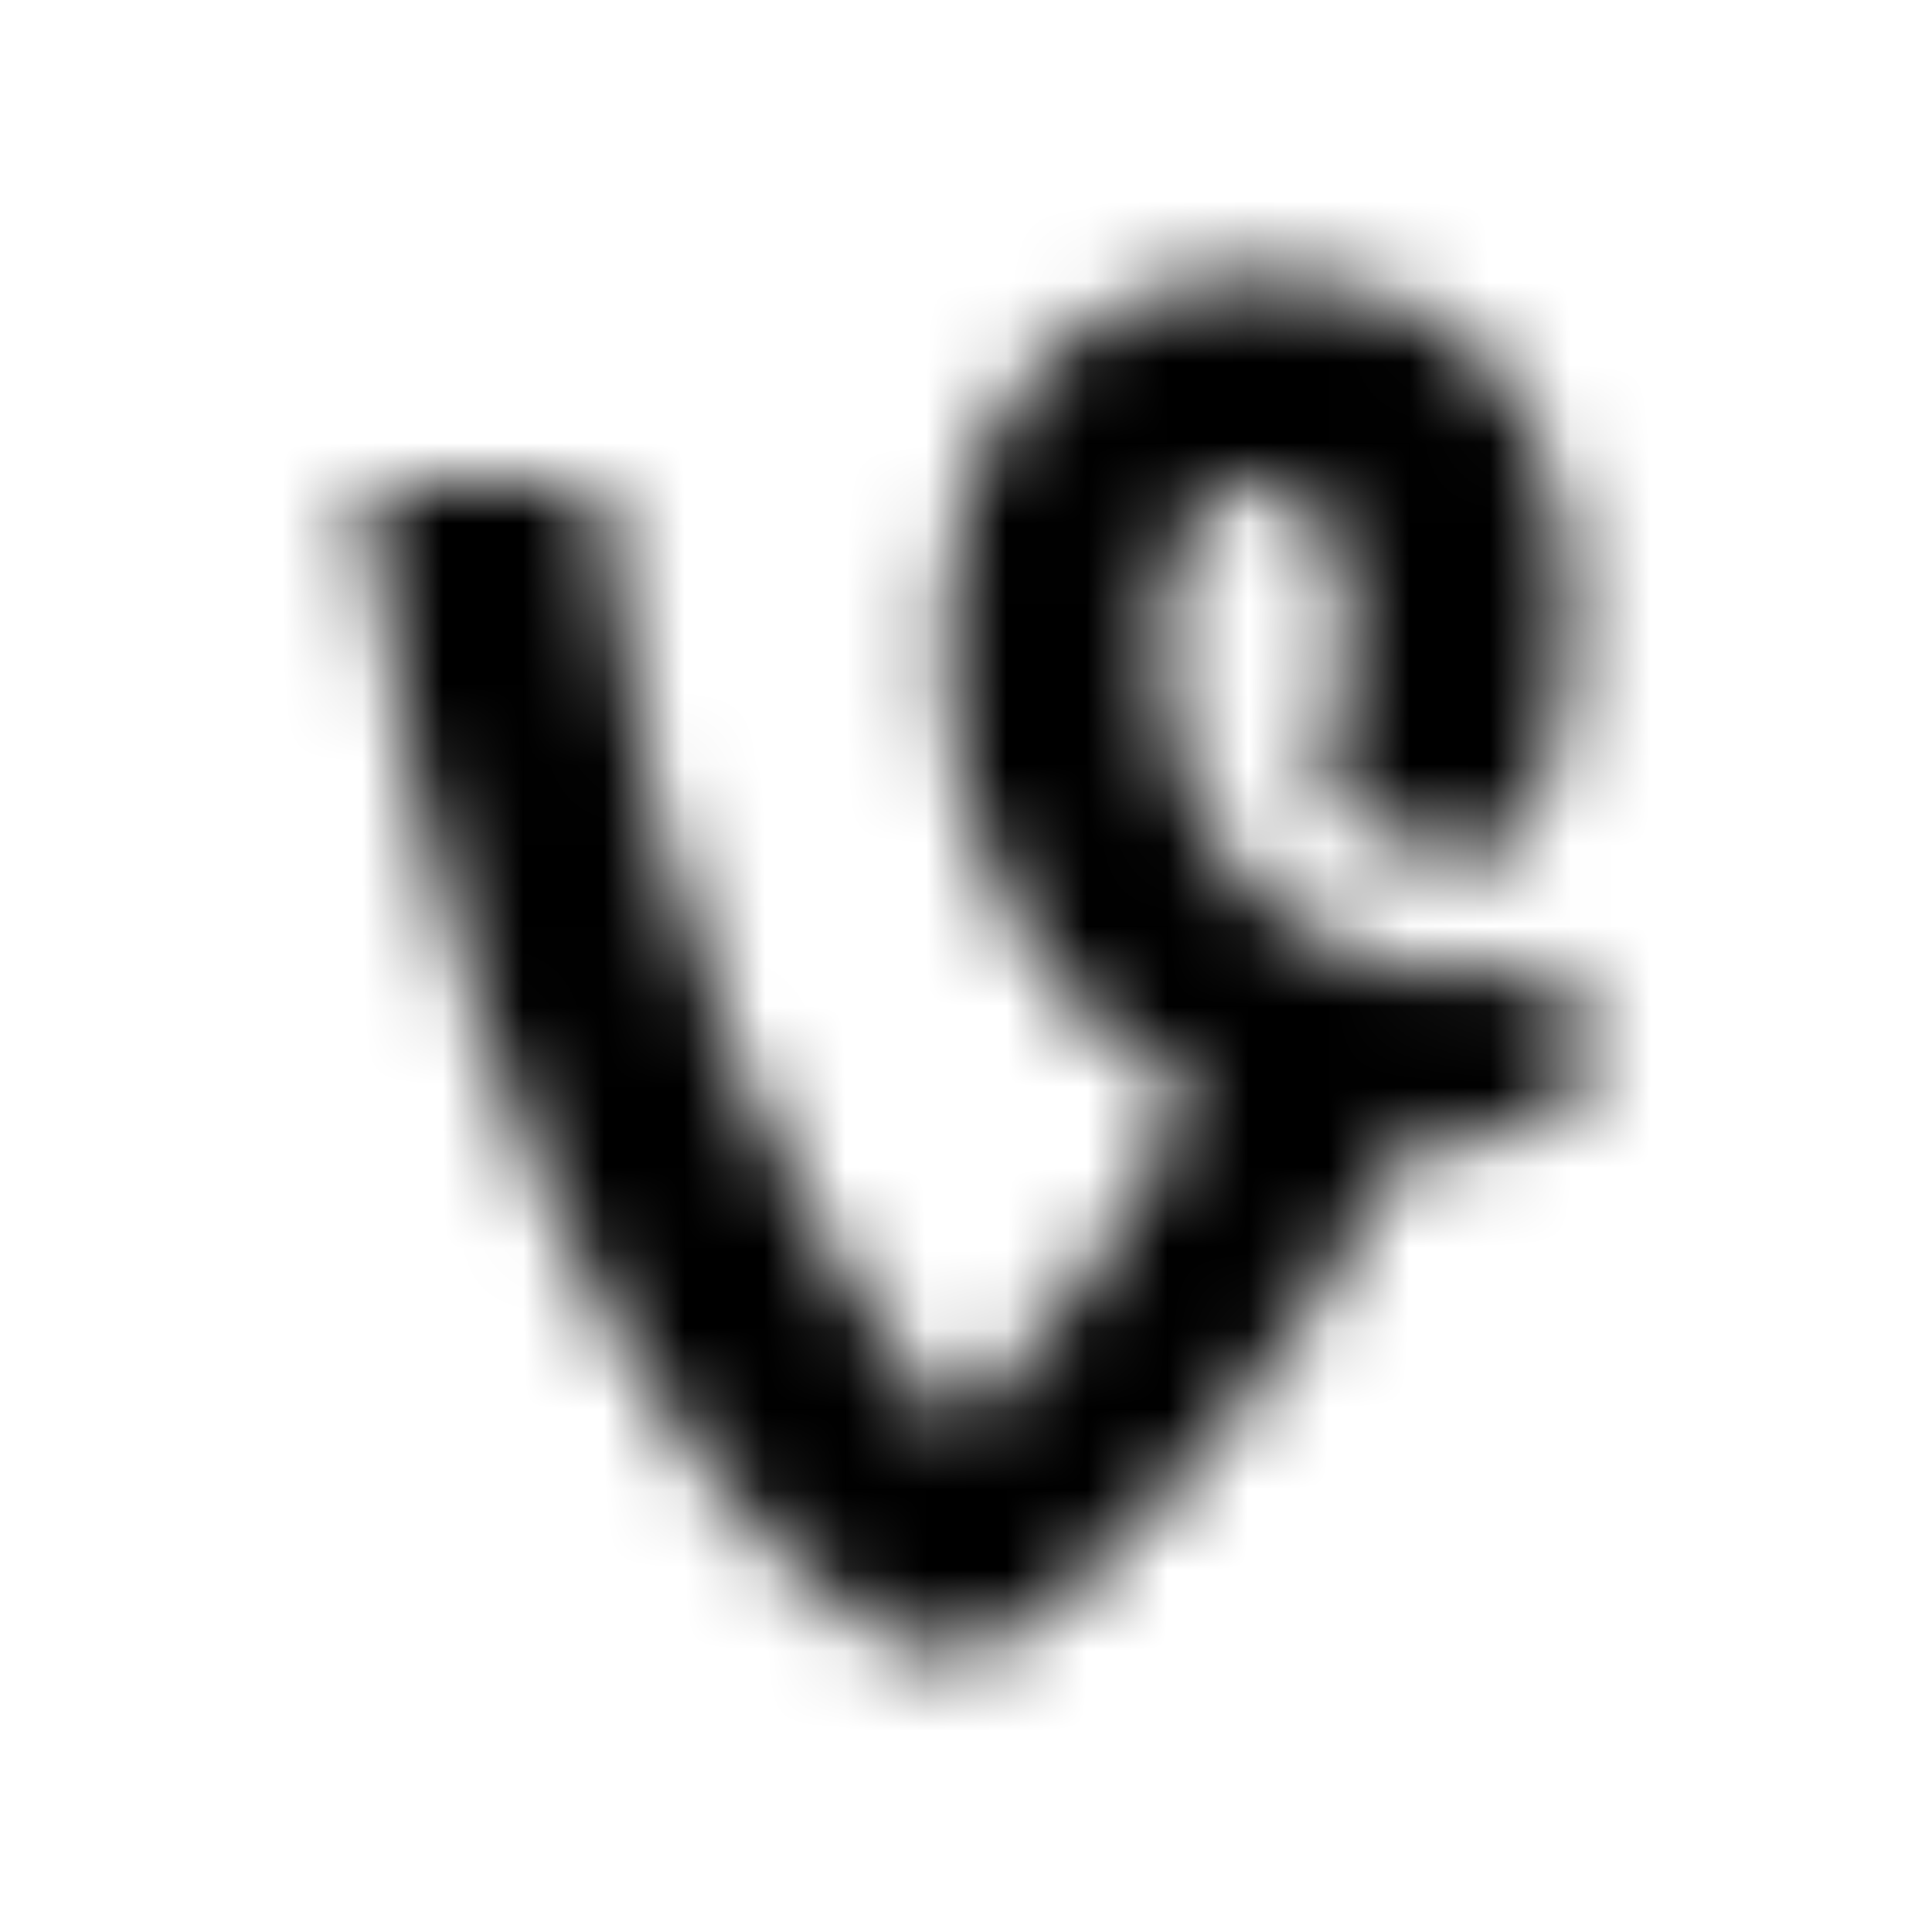 <?xml version="1.0" encoding="UTF-8"?>
<svg width="24px" height="24px" viewBox="0 0 24 24" version="1.1" xmlns="http://www.w3.org/2000/svg" xmlns:xlink="http://www.w3.org/1999/xlink">
    <!-- Generator: Sketch 52.5 (67469) - http://www.bohemiancoding.com/sketch -->
    <title>vine</title>
    <desc>Created with Sketch.</desc>
    <defs>
        <path d="M19.5,11.949 L19.5,13.984 C18.781,14.148 18.059,14.223 17.465,14.223 C16.023,17.246 13.441,19.84 12.578,20.324 C12.031,20.633 11.52,20.652 10.91,20.293 C9.852,19.656 5.836,16.363 4.5,6.012 L7.41,6.012 C8.141,12.227 9.93,15.414 11.895,17.801 C12.984,16.711 14.035,15.258 14.848,13.625 C12.902,12.637 11.719,10.465 11.719,7.937 C11.719,5.375 13.191,3.441 15.711,3.441 C20.199,3.441 19.859,8.437 18.898,10.531 C18.898,10.531 17.086,10.891 16.418,9.73 C16.551,9.289 16.738,8.527 16.738,7.836 C16.738,6.613 16.297,6.016 15.629,6.016 C14.918,6.016 14.426,6.684 14.426,7.969 C14.43,11.062 16.746,12.605 19.5,11.949 Z" id="path-1"></path>
    </defs>
    <g id="vine" stroke="none" stroke-width="1" fill="none" fill-rule="evenodd">
        <mask id="mask-2" fill="white">
            <use xlink:href="#path-1"></use>
        </mask>
        <g></g>
        <g id="🎨-color" mask="url(#mask-2)" fill="#000000">
            <rect id="🎨-Color" x="0" y="0" width="24" height="24"></rect>
        </g>
    </g>
</svg>